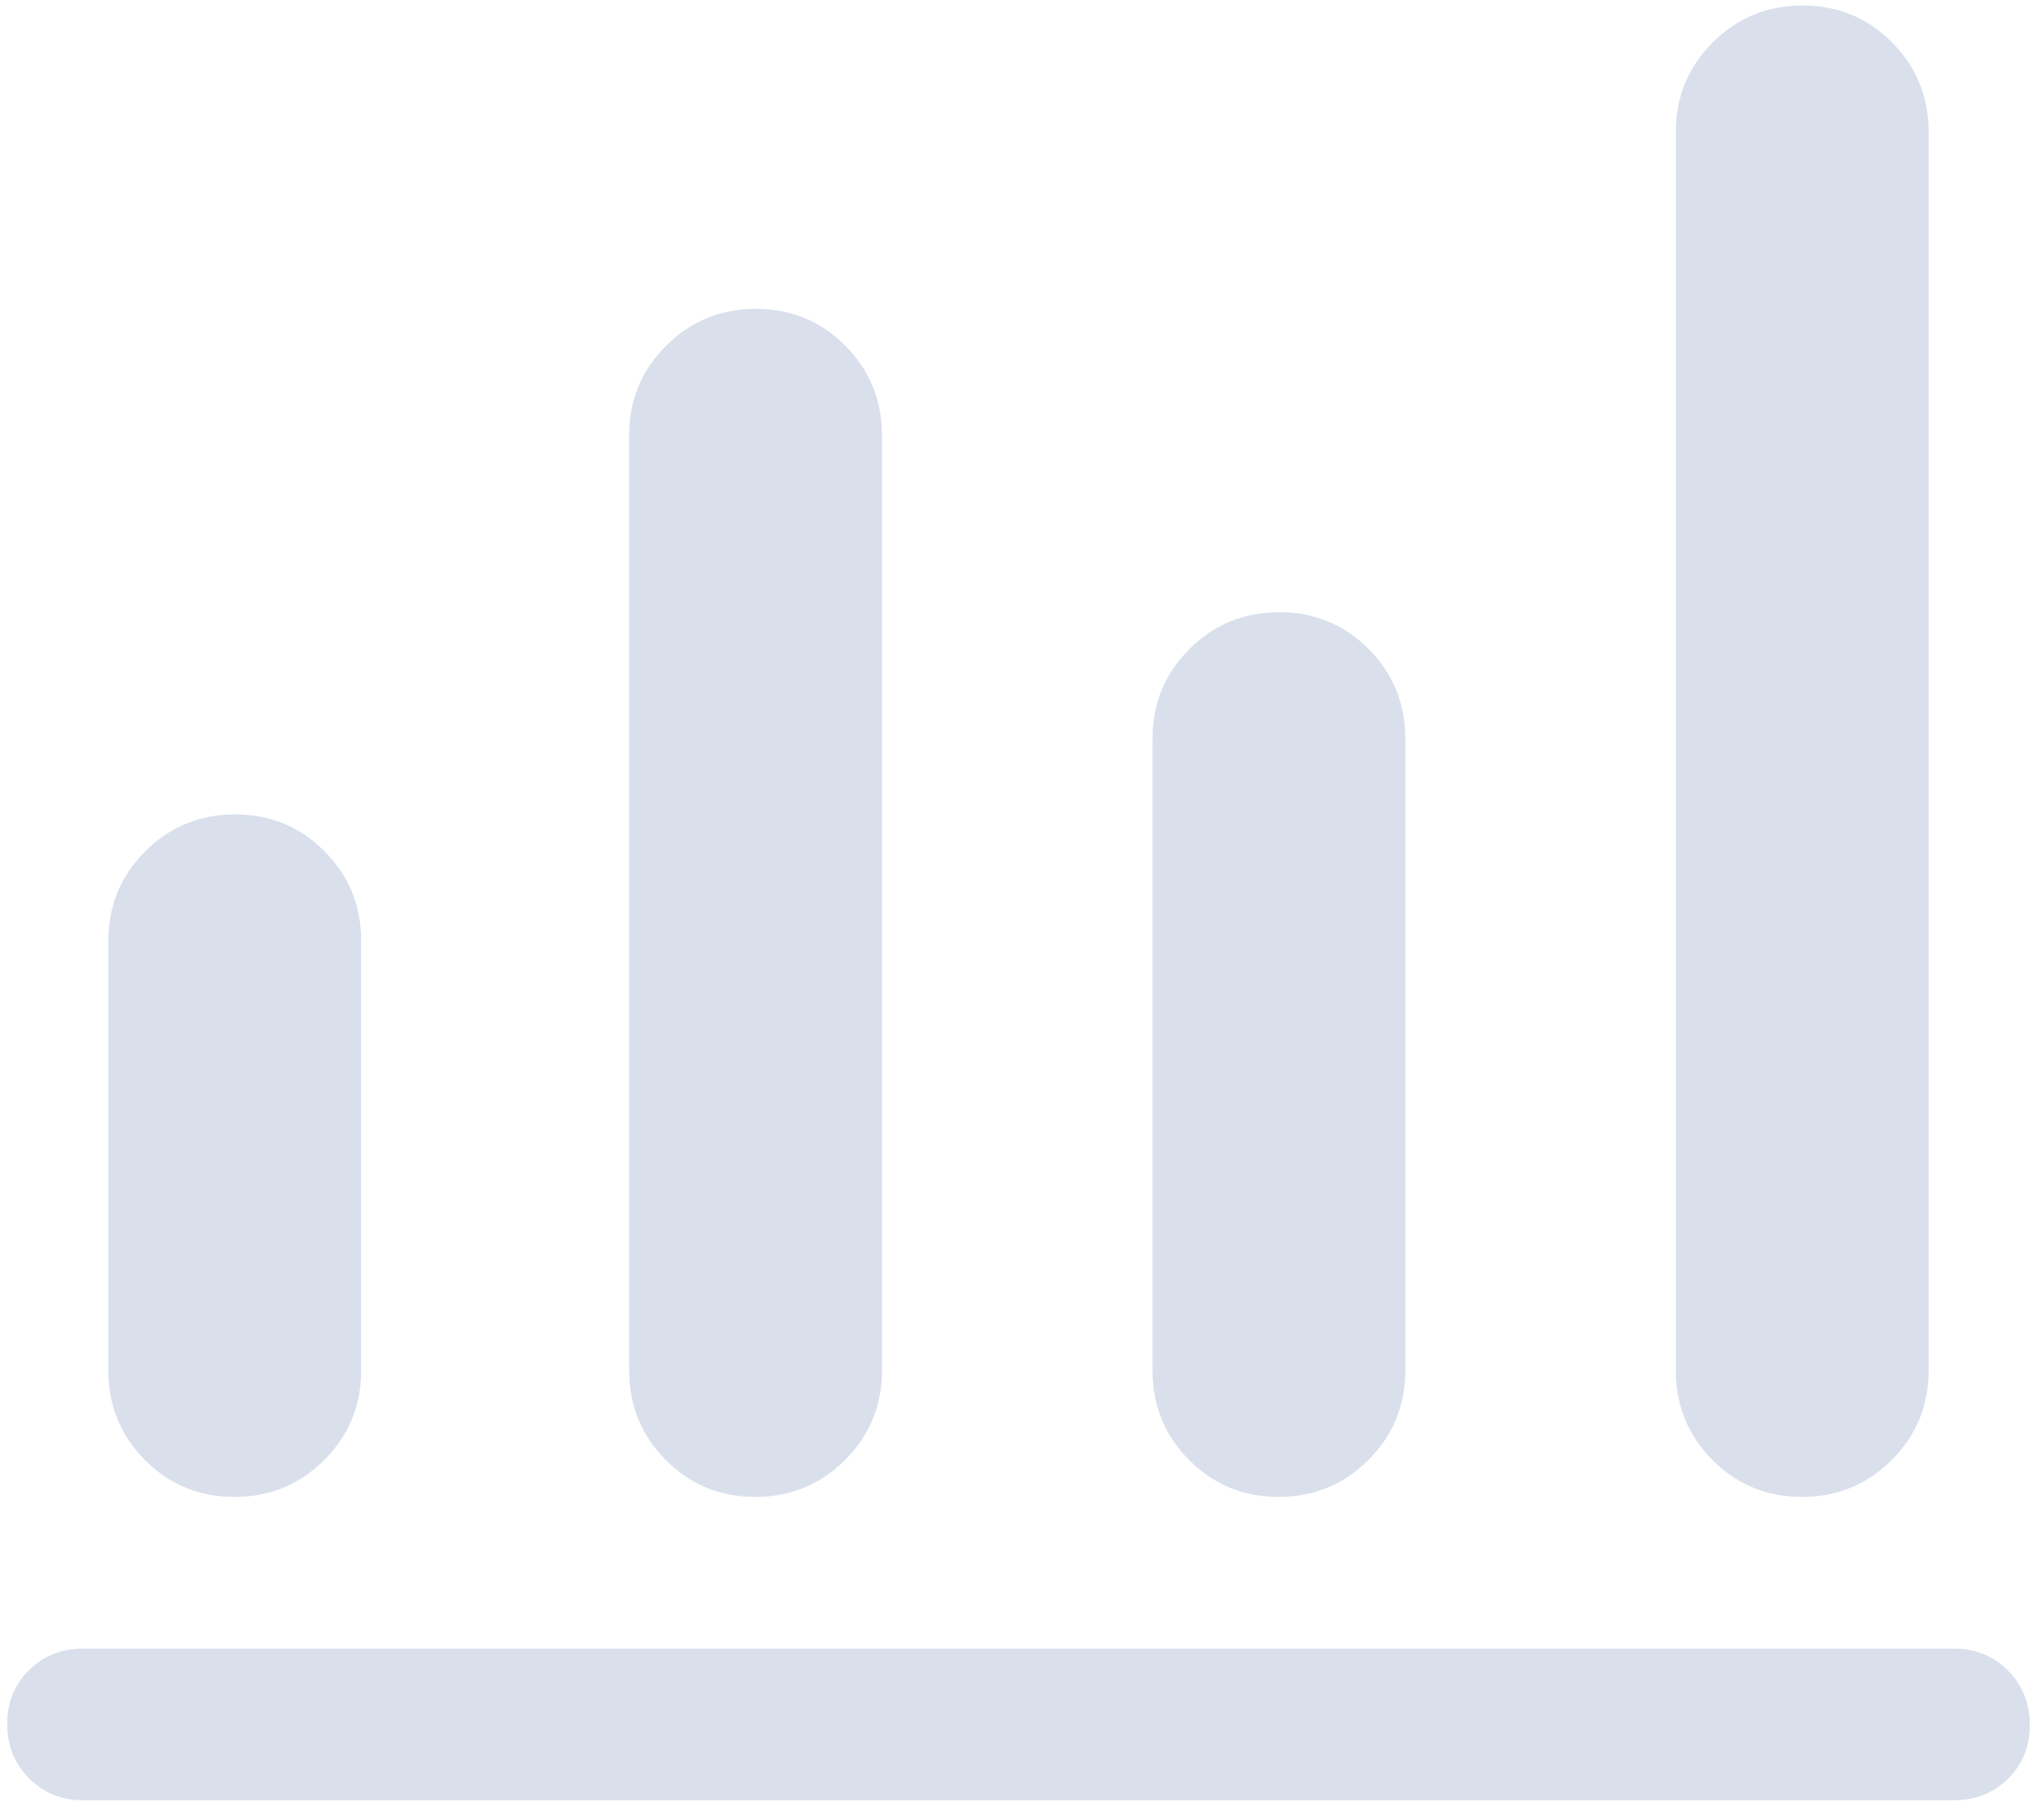 <svg width="94" height="84" viewBox="0 0 94 84" fill="none" xmlns="http://www.w3.org/2000/svg">
<path d="M3.833 83.087C2.842 83.087 2.011 82.75 1.34 82.075C0.669 81.4 0.333 80.564 0.333 79.566C0.333 78.569 0.669 77.74 1.34 77.079C2.011 76.418 2.842 76.087 3.833 76.087H90.167C91.158 76.087 91.99 76.425 92.661 77.1C93.331 77.774 93.667 78.61 93.667 79.608C93.667 80.605 93.331 81.434 92.661 82.096C91.99 82.757 91.158 83.087 90.167 83.087H3.833ZM10.819 69.087C9.195 69.087 7.819 68.52 6.692 67.386C5.564 66.251 5 64.874 5 63.254V43.421C5 41.8 5.568 40.423 6.706 39.288C7.843 38.154 9.223 37.587 10.847 37.587C12.471 37.587 13.847 38.154 14.975 39.288C16.103 40.423 16.667 41.8 16.667 43.421V63.254C16.667 64.874 16.098 66.251 14.961 67.386C13.824 68.52 12.443 69.087 10.819 69.087ZM34.853 69.087C33.229 69.087 31.853 68.52 30.725 67.386C29.597 66.251 29.033 64.874 29.033 63.254V20.087C29.033 18.467 29.602 17.09 30.739 15.955C31.876 14.821 33.257 14.254 34.881 14.254C36.505 14.254 37.88 14.821 39.008 15.955C40.136 17.09 40.7 18.467 40.7 20.087V63.254C40.7 64.874 40.131 66.251 38.994 67.386C37.857 68.52 36.477 69.087 34.853 69.087ZM59.003 69.087C57.379 69.087 56.003 68.52 54.875 67.386C53.747 66.251 53.183 64.874 53.183 63.254V34.087C53.183 32.467 53.752 31.09 54.889 29.955C56.026 28.821 57.407 28.254 59.031 28.254C60.655 28.254 62.031 28.821 63.158 29.955C64.286 31.09 64.85 32.467 64.85 34.087V63.254C64.85 64.874 64.281 66.251 63.144 67.386C62.007 68.52 60.627 69.087 59.003 69.087ZM83.153 69.087C81.529 69.087 80.153 68.52 79.025 67.386C77.897 66.251 77.333 64.874 77.333 63.254V6.087C77.333 4.467 77.902 3.09 79.039 1.955C80.176 0.821 81.557 0.254 83.181 0.254C84.805 0.254 86.18 0.821 87.308 1.955C88.436 3.09 89 4.467 89 6.087V63.254C89 64.874 88.431 66.251 87.294 67.386C86.157 68.52 84.777 69.087 83.153 69.087Z" fill="#D9E0EC"/>
</svg>
